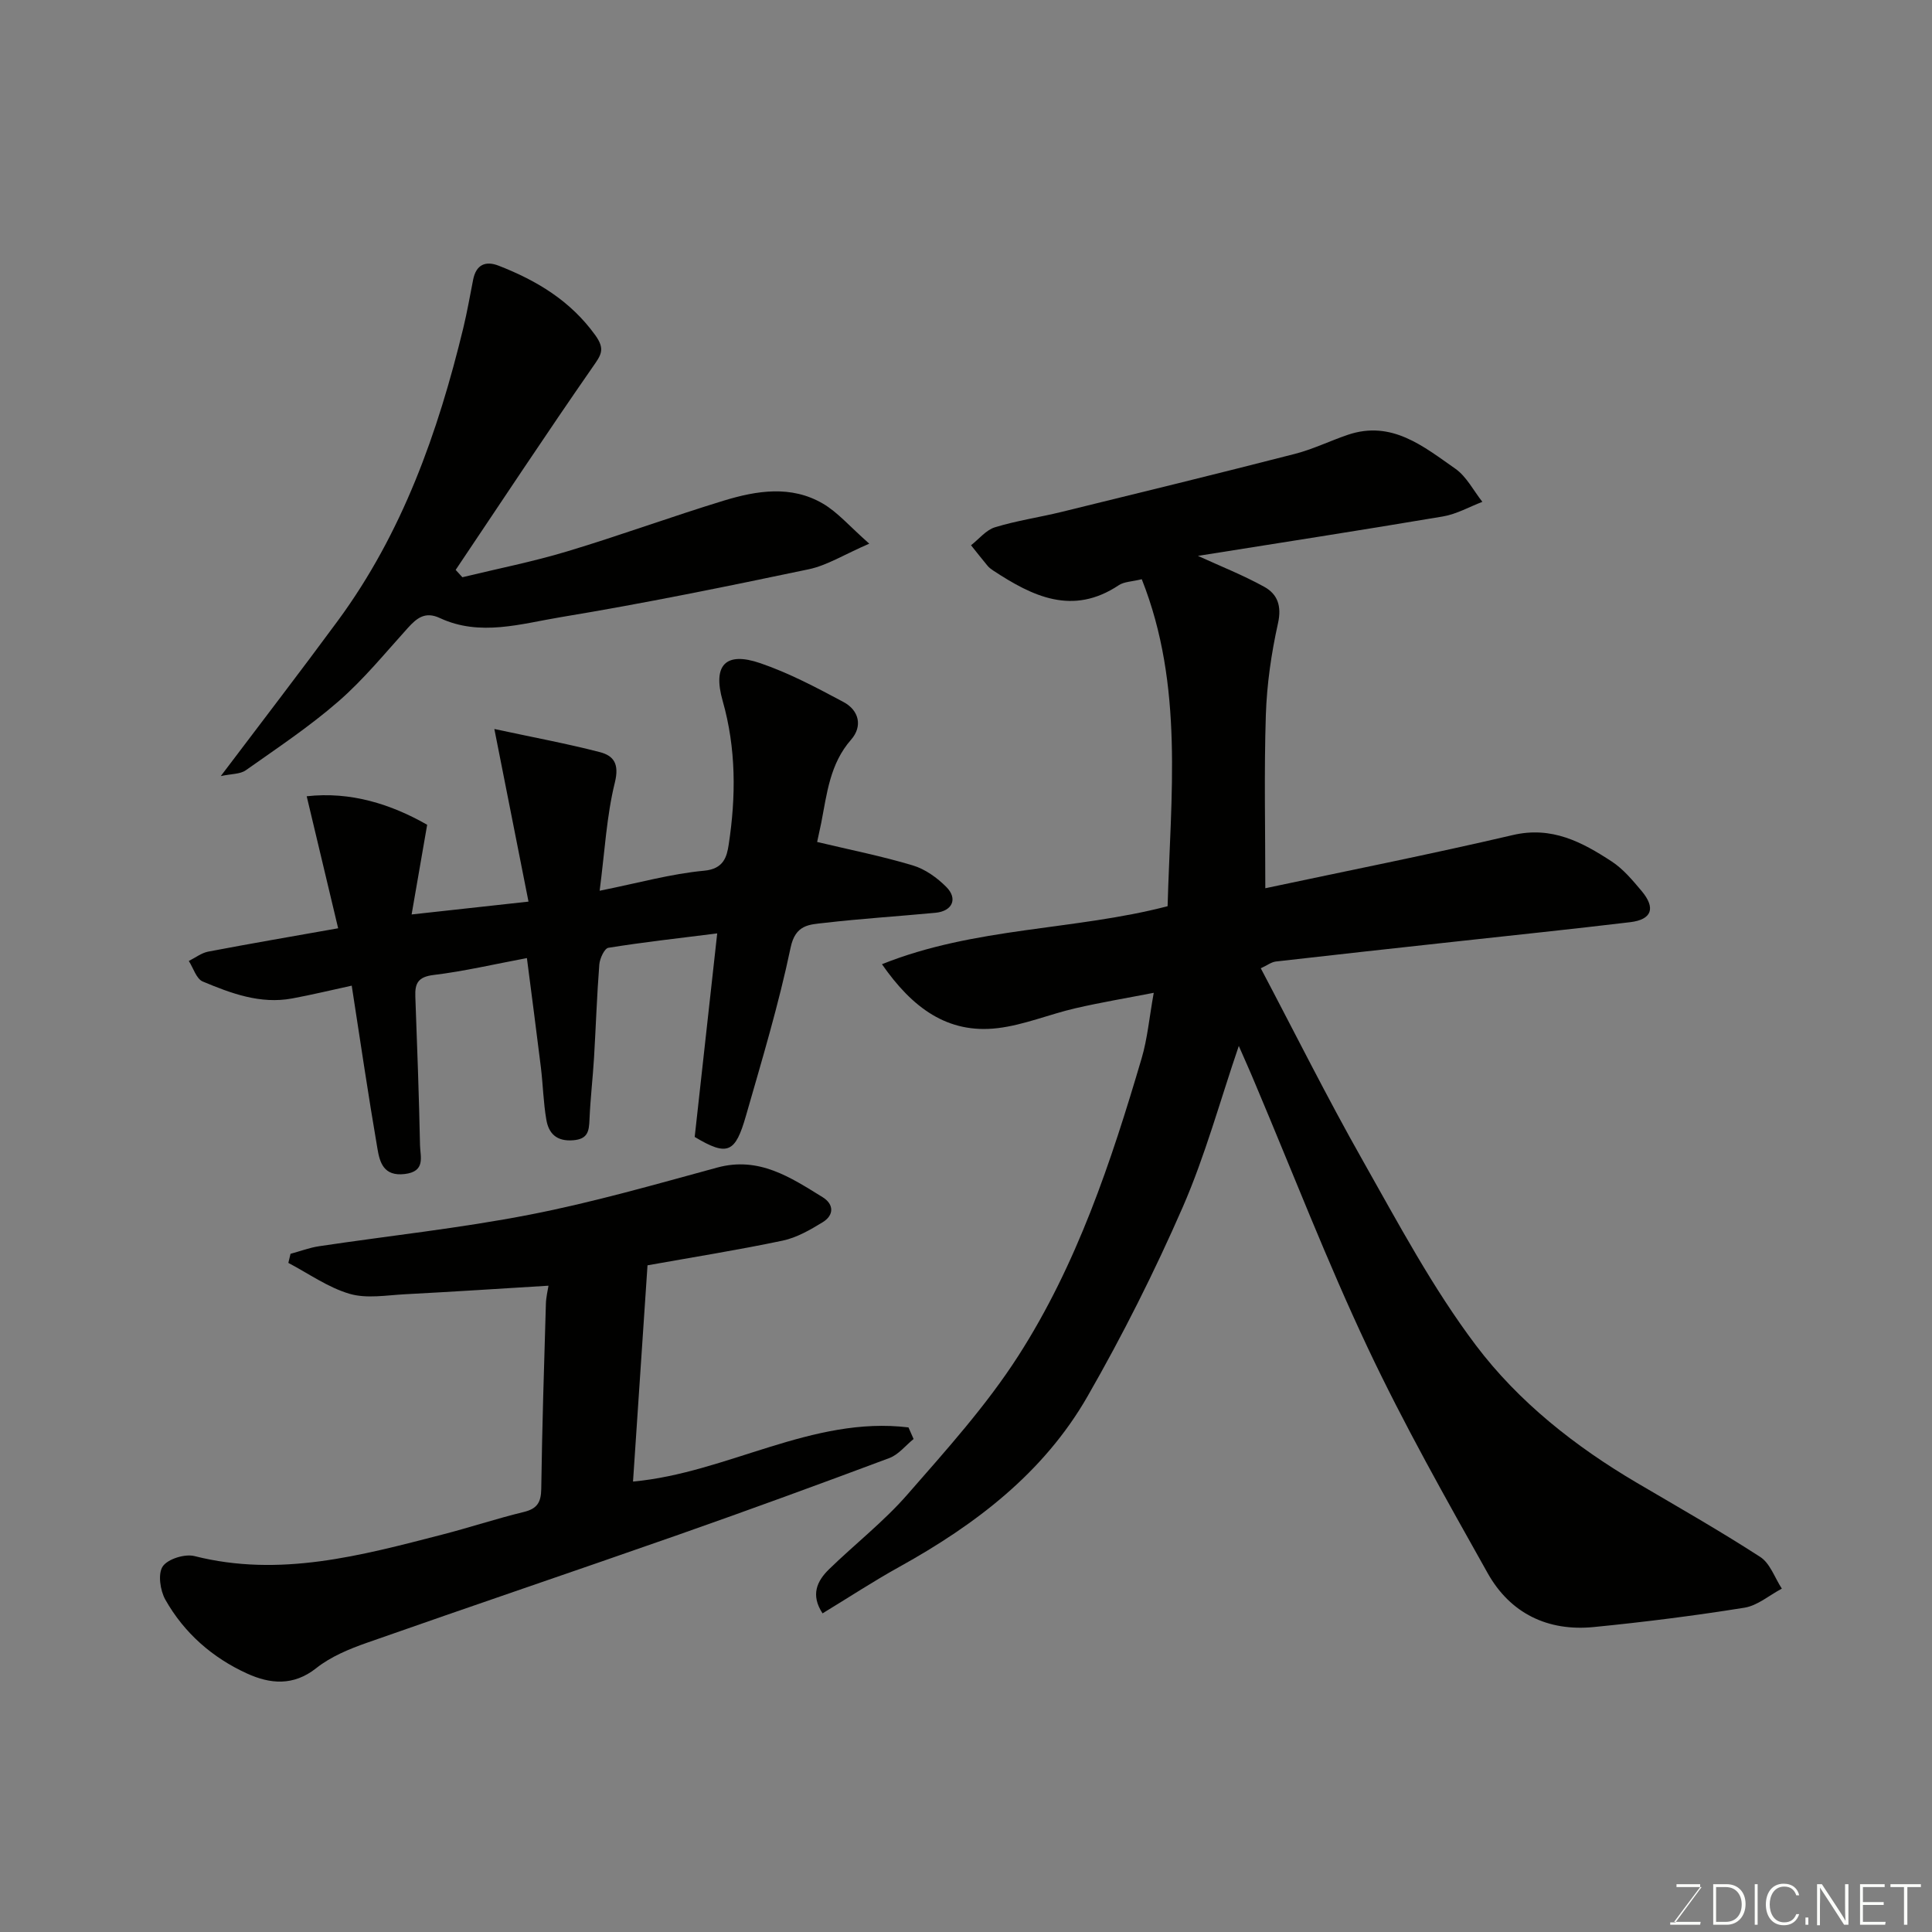 <svg enable-background="new 0 0 400 400" viewBox="0 0 400 400" xmlns="http://www.w3.org/2000/svg"><rect x="0" y="0" width="400" height="400" fill="#808080" stroke="none"/><path d="m256.48 216.55c-3.86 11.29-6.94 22.67-11.6 33.36-5.85 13.39-12.45 26.53-19.73 39.21-9.07 15.81-23.17 26.53-38.91 35.26-5.38 2.98-10.54 6.37-15.94 9.65-2.52-3.83-1.14-6.71 1.34-9.13 5.34-5.2 11.29-9.83 16.17-15.41 8.08-9.25 16.41-18.48 23.01-28.76 12.15-18.91 19.23-40.19 25.55-61.64 1.19-4.03 1.56-8.3 2.5-13.54-5.58 1.09-10.94 1.98-16.22 3.2-5.38 1.24-10.61 3.45-16.05 4.11-10.42 1.26-17.74-4.22-24-13.23 19.21-7.71 39.85-6.98 59.14-12.01.62-22.85 3.43-45.57-5.35-67.7-2.05.51-3.64.5-4.74 1.23-9.59 6.4-17.88 2.32-26.04-3.04-.41-.27-.83-.59-1.14-.96-1.16-1.4-2.29-2.84-3.43-4.26 1.64-1.28 3.1-3.15 4.95-3.72 4.5-1.38 9.2-2.06 13.78-3.18 16.11-3.95 32.22-7.88 48.29-12.01 3.76-.96 7.31-2.71 11-3.96 9.08-3.07 15.64 2.4 22.25 7.02 2.33 1.63 3.76 4.54 5.6 6.86-2.72 1.04-5.37 2.56-8.19 3.03-16.89 2.85-33.82 5.47-50.7 8.16 4.65 2.13 9.35 3.98 13.74 6.41 2.73 1.51 3.64 3.96 2.83 7.57-1.38 6.2-2.3 12.6-2.51 18.94-.38 11.74-.11 23.51-.11 35.89 16.68-3.55 34.03-6.99 51.24-11.01 8.07-1.89 14.32 1.44 20.48 5.47 2.38 1.56 4.32 3.89 6.18 6.1 2.98 3.55 2.14 5.93-2.37 6.47-12.21 1.46-24.44 2.73-36.67 4.07s-24.45 2.67-36.67 4.07c-.93.11-1.79.78-3.13 1.4 7.01 13.28 13.7 26.71 21.09 39.76 7.38 13.05 14.49 26.44 23.48 38.34 8.82 11.68 20.51 20.9 33.28 28.42 8.57 5.04 17.22 9.96 25.56 15.36 2.05 1.33 3.01 4.33 4.47 6.56-2.58 1.36-5.03 3.52-7.76 3.95-10.34 1.66-20.74 2.97-31.16 4-9.54.95-17.31-2.83-21.98-11.15-8.63-15.39-17.34-30.78-24.86-46.72-8.4-17.81-15.5-36.22-23.17-54.37-1.09-2.65-2.28-5.27-3.5-8.07z" fill="#010100"/><path d="m169.18 174.32c6.96 1.66 13.48 2.95 19.82 4.86 2.54.76 5.02 2.54 6.92 4.45 2.44 2.45 1.25 5.02-2.23 5.35-7.69.73-15.4 1.21-23.06 2.1-3.02.35-5.94.3-6.94 5.1-2.46 11.76-5.94 23.31-9.26 34.87-2.18 7.58-3.74 8.46-10.6 4.34 1.48-13.35 2.98-27 4.66-42.14-8.1 1.02-15.34 1.82-22.53 2.98-.82.13-1.78 2.22-1.88 3.46-.5 6.41-.71 12.85-1.09 19.27-.26 4.27-.76 8.52-.94 12.78-.1 2.39-.28 4.1-3.39 4.34-3.42.27-5.06-1.39-5.55-4.27-.61-3.55-.69-7.19-1.12-10.78-.93-7.6-1.94-15.18-2.9-22.67-6.84 1.28-13.04 2.74-19.33 3.5-3.2.39-3.88 1.73-3.77 4.47.38 10.26.76 20.52.97 30.79.05 2.37 1.22 5.43-3.18 5.95-4.34.51-5.15-2.39-5.63-5.22-1.91-11.1-3.54-22.24-5.33-33.78-4.25.92-8.27 1.9-12.34 2.65-6.59 1.22-12.63-1.05-18.51-3.51-1.32-.56-1.94-2.79-2.88-4.25 1.34-.66 2.61-1.67 4.03-1.94 8.81-1.68 17.66-3.19 26.89-4.83-2.06-8.65-4.19-17.59-6.51-27.33 9.1-1.03 17.48 1.64 24.94 5.9-1.08 6.24-2.04 11.79-3.22 18.57 8.48-.93 15.87-1.75 24.2-2.66-2.29-11.57-4.54-22.93-7.07-35.74 8.23 1.77 15.08 3.04 21.81 4.78 2.92.75 4.09 2.45 3.14 6.3-1.71 6.92-2.08 14.18-3.15 22.41 8.1-1.63 14.82-3.52 21.65-4.15 4.06-.38 4.69-2.92 5.07-5.41 1.52-9.96 1.55-19.91-1.25-29.75-2.1-7.39.57-10.29 7.81-7.8 5.96 2.04 11.62 5.05 17.2 8.03 3.23 1.72 4.01 5.03 1.58 7.8-4.4 5.01-5 11.17-6.18 17.22-.35 1.59-.69 3.17-.85 3.96z" fill="#010100"/><path d="m189.15 297.93c-1.66 1.34-3.11 3.23-5.01 3.94-14.48 5.42-29 10.73-43.58 15.85-21.5 7.54-43.08 14.83-64.57 22.39-3.68 1.29-7.5 2.87-10.5 5.25-4.77 3.79-9.62 3.28-14.35 1.12-7.16-3.26-13.02-8.39-16.91-15.29-1.07-1.9-1.57-5.36-.54-6.88 1.05-1.55 4.58-2.64 6.57-2.14 17.66 4.47 34.44-.1 51.26-4.44 5.67-1.46 11.24-3.31 16.92-4.69 2.77-.67 3.58-1.99 3.62-4.78.18-12.77.58-25.54.96-38.3.04-1.41.39-2.82.54-3.77-9.84.6-19.76 1.25-29.69 1.77-3.84.2-7.95.95-11.49-.09-4.47-1.31-8.48-4.19-12.68-6.4.15-.63.3-1.25.45-1.88 1.97-.53 3.9-1.27 5.9-1.57 14.55-2.18 29.22-3.73 43.64-6.54 13.08-2.54 25.94-6.25 38.81-9.75 8.64-2.35 15.16 2.03 21.81 6.13 2.37 1.46 2.4 3.74 0 5.2-2.58 1.58-5.37 3.19-8.28 3.8-9.21 1.94-18.52 3.42-27.97 5.11-1.01 15.12-1.99 29.71-3 44.77 19.51-1.78 37.1-13.63 57.03-11.21.35.82.71 1.61 1.06 2.4z" fill="#010100"/><path d="m95.73 119.51c7.24-1.76 14.57-3.2 21.69-5.35 10.88-3.27 21.56-7.19 32.43-10.51 6.82-2.08 13.94-3.23 20.51.61 3.09 1.8 5.53 4.71 9.61 8.3-5.24 2.27-8.73 4.5-12.53 5.3-17.05 3.58-34.13 7.07-51.31 9.91-8.23 1.36-16.73 4.07-25.06.19-3.04-1.42-4.77-.01-6.65 2.07-4.66 5.15-9.09 10.6-14.3 15.14-6.01 5.24-12.71 9.7-19.24 14.31-1.16.82-2.97.72-5.17 1.2 8.66-11.47 16.57-21.74 24.25-32.18 13.36-18.16 20.71-38.94 25.96-60.59.8-3.31 1.38-6.67 2.04-10.01.61-3.09 2.54-3.96 5.28-2.89 7.88 3.07 14.86 7.25 20 14.38 2.14 2.97 1.18 4.13-.54 6.61-9.64 13.87-18.94 27.97-28.36 41.99.46.5.92 1.01 1.39 1.52z" fill="#010100"/><g fill="#fbfcfa"><path d="m346.9 398 5.4-7.3h-5.2v-.6h4.9v.6l-5.4 7.2h5.5l-.1.6h-6.2v-.5z"/><path d="m354.7 390.1h2.8c2.3 0 3.9 1.6 3.9 4.1s-1.6 4.3-3.9 4.3h-2.8zm.6 7.8h2c2.2 0 3.3-1.6 3.3-3.6 0-1.8-1-3.6-3.3-3.6h-2z"/><path d="m363.9 390.1v8.4h-.6v-8.4z"/><path d="m372.5 396.3c-.4 1.3-1.4 2.3-3.2 2.3-2.4 0-3.7-1.9-3.7-4.3 0-2.3 1.2-4.3 3.7-4.3 1.8 0 2.9 1 3.2 2.4h-.6c-.4-1.1-1.1-1.8-2.5-1.8-2.1 0-3 1.9-3 3.7s.9 3.7 3 3.7c1.4 0 2.1-.7 2.5-1.7z"/><path d="m373.8 398.5v-1.5h.6v1.5z"/><path d="m376.2 398.5v-8.4h1c1.3 2 4.4 6.6 4.9 7.6-.1-1.2-.1-2.4-.1-3.8v-3.8h.7v8.4h-.9c-1.2-1.9-4.4-6.8-5-7.7.1 1.1 0 2.3 0 3.9v3.9h-.6z"/><path d="m390 394.4h-4.3v3.5h4.7l-.1.6h-5.2v-8.4h5.1v.6h-4.5v3.1h4.3z"/><path d="m394.2 390.7h-2.8v-.6h6.3v.6h-2.8v7.8h-.7z"/></g></svg>